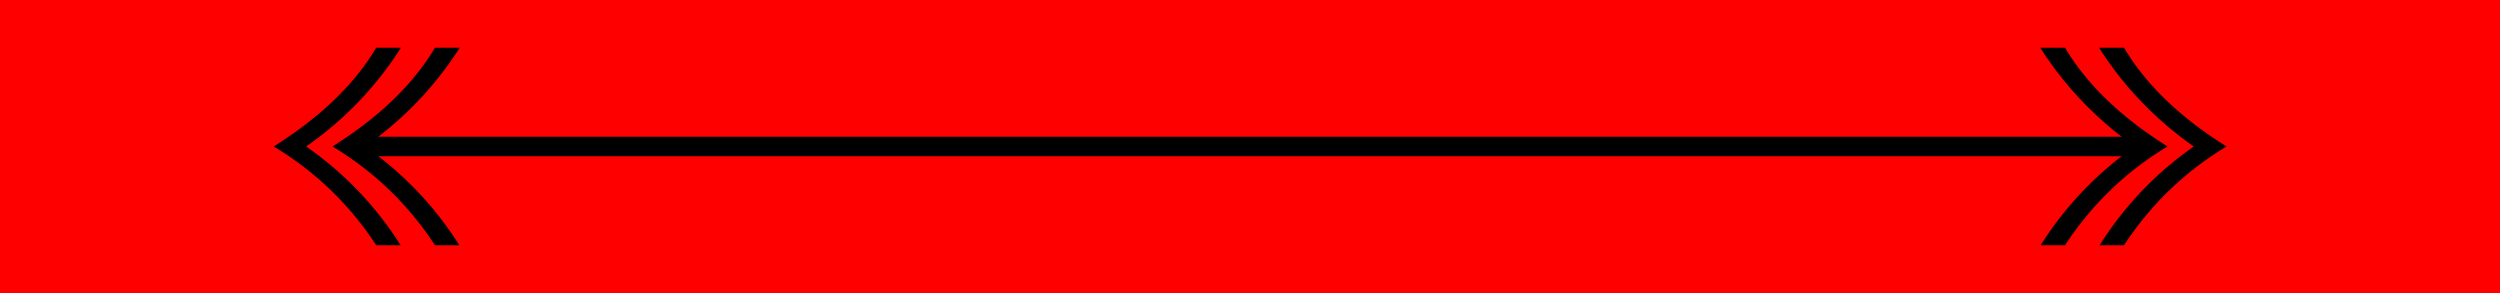 <svg xmlns="http://www.w3.org/2000/svg" viewBox="0 0 512 60"><defs><style>.cls-1{fill:red;}.cls-2{fill:none;stroke:#000;stroke-miterlimit:10;stroke-width:4px;}</style></defs><title>Asset 1</title><g id="Layer_2" data-name="Layer 2"><g id="Layer_1-2" data-name="Layer 1"><rect class="cls-1" width="512" height="60"/><line class="cls-2" x1="73.83" y1="30" x2="438.17" y2="30"/><path d="M77.05,9.77c-5,8.44-12.78,15.07-21,20.23a64.61,64.61,0,0,1,21,20.23h5A70,70,0,0,0,62.71,30,71.1,71.1,0,0,0,82.12,9.77Z"/><path d="M89.08,9.77c-5,8.44-12.77,15.07-21,20.23a64.48,64.48,0,0,1,21,20.23h5A70,70,0,0,0,74.75,30,71.38,71.38,0,0,0,94.16,9.77Z"/><path d="M435,9.77C440,18.21,447.73,24.84,456,30A64.61,64.61,0,0,0,435,50.23h-5A70,70,0,0,1,449.29,30,71.1,71.1,0,0,1,429.88,9.77Z"/><path d="M422.92,9.77c5,8.44,12.77,15.07,21,20.23a64.48,64.48,0,0,0-21,20.23h-5A70,70,0,0,1,437.25,30,71.38,71.38,0,0,1,417.84,9.77Z"/></g></g></svg>